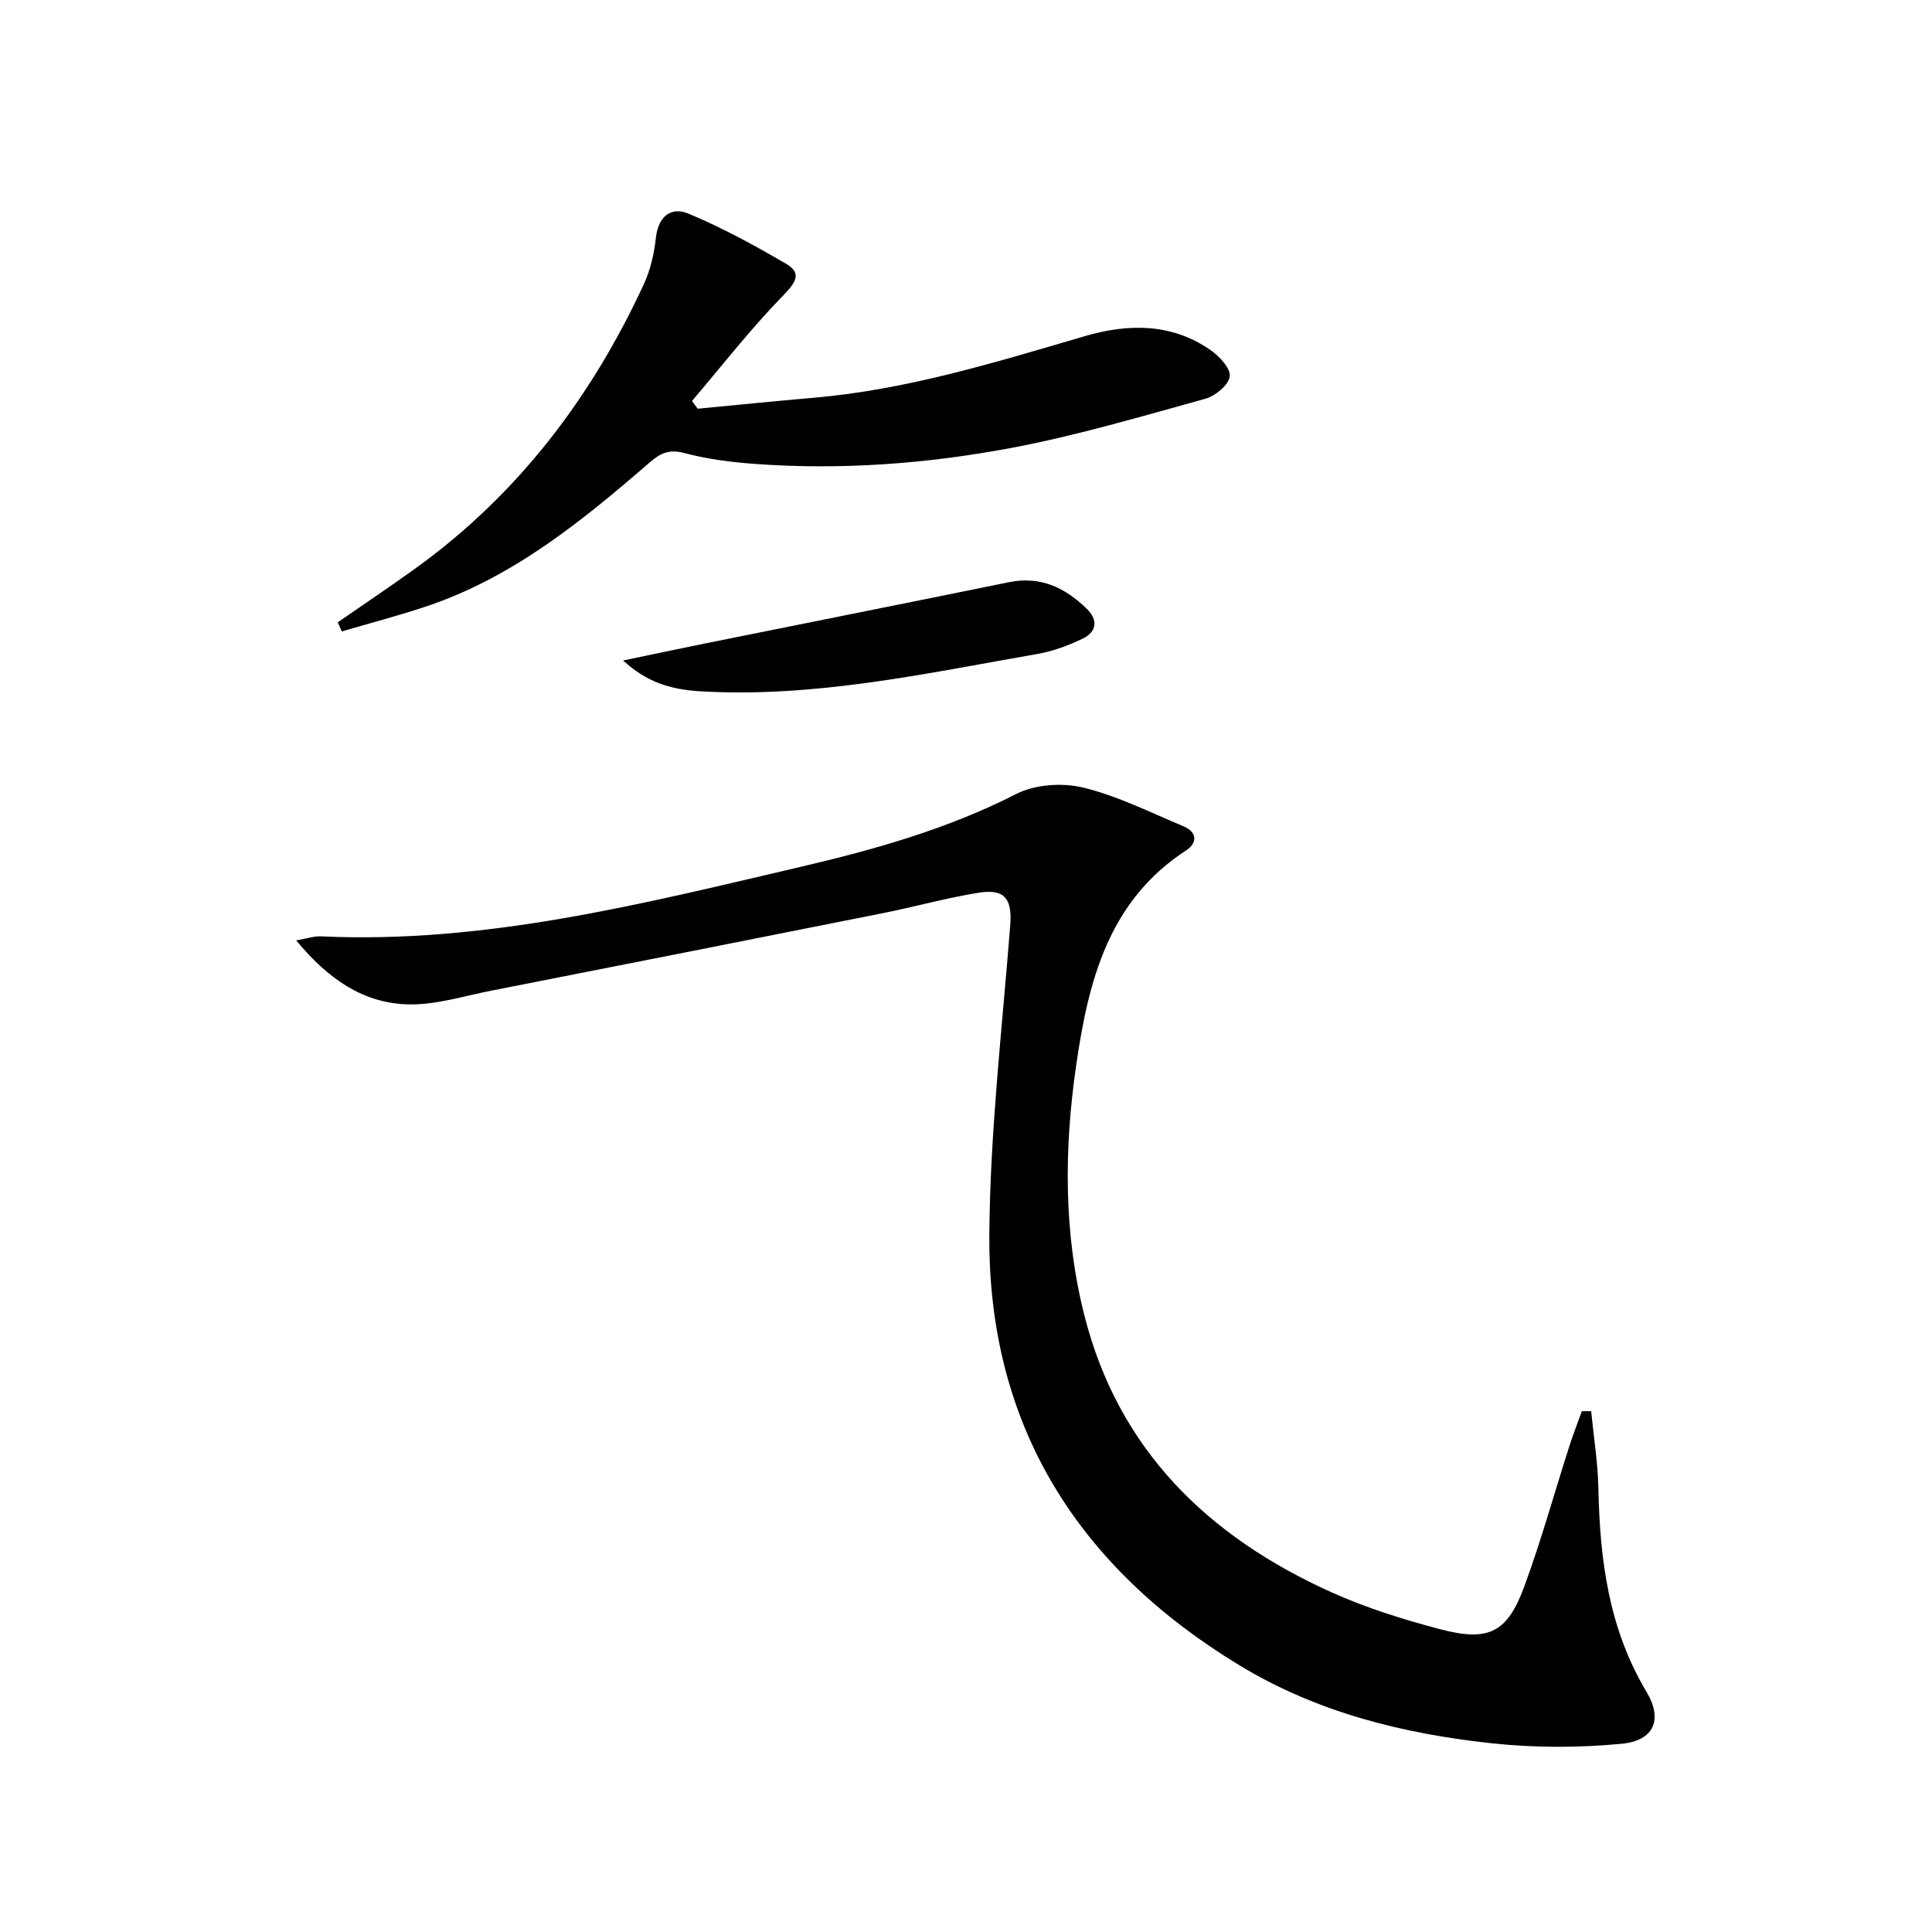 <svg enable-background="new 0 0 400 400" viewBox="0 0 400 400" xmlns="http://www.w3.org/2000/svg">
<path d="m329.43 292.17c.52 5.32 1.39 10.64 1.5 15.97.3 14.78 2.13 29.06 9.96 42.13 3.44 5.75 1.55 10.12-5.14 10.76-8.85.84-17.92.86-26.76-.09-18.44-1.97-36.3-6.39-52.4-16.17-33.42-20.3-52.04-49.62-51.76-89.11.15-21.39 2.67-42.77 4.33-64.14.41-5.33-1.07-7.56-6.48-6.7-6.7 1.07-13.27 2.92-19.94 4.25-27 5.39-54.02 10.73-81.04 16.04-5.67 1.11-11.4 2.95-17.07 2.84-9.43-.19-16.72-5.29-23.31-13.25 2.32-.4 3.71-.9 5.09-.84 34.03 1.59 66.65-6.75 99.32-14.38 15.32-3.58 30.47-7.85 44.68-15.1 3.91-1.99 9.57-2.37 13.9-1.31 7.15 1.74 13.89 5.16 20.75 8.02 2.85 1.19 2.84 3.46.54 4.96-16.19 10.51-20.29 27.23-22.8 44.58-2.49 17.22-2.61 34.52 1.66 51.52 7.02 27.97 25.62 45.97 51.13 57.48 7.22 3.26 14.9 5.66 22.58 7.68 10.07 2.65 13.9.71 17.43-8.88 3.49-9.49 6.19-19.27 9.28-28.9.79-2.48 1.74-4.91 2.62-7.36z" fill="currentColor"/>
<path d="m69.93 128.84c5.38-3.73 10.83-7.37 16.14-11.2 21.15-15.27 36.39-35.34 47.25-58.85 1.37-2.96 2.12-6.33 2.48-9.59.49-4.43 3.17-6.46 6.72-4.98 6.97 2.91 13.67 6.56 20.21 10.38 3.23 1.89 2.18 3.75-.47 6.46-6.75 6.91-12.72 14.59-18.99 21.96.39.53.79 1.07 1.18 1.6 8.01-.76 16.01-1.58 24.02-2.27 19.31-1.66 37.68-7.35 56.15-12.76 8.81-2.58 17.81-2.74 25.85 2.78 1.89 1.29 4.31 3.81 4.14 5.53-.18 1.76-3 4.1-5.09 4.67-13.4 3.7-26.78 7.67-40.42 10.22-17.34 3.24-34.97 4.55-52.65 3.27-4.95-.36-9.97-.98-14.74-2.26-3.08-.83-4.92-.02-7.07 1.83-13.99 12.12-28.3 23.82-46.21 29.86-5.82 1.96-11.78 3.51-17.67 5.24-.27-.62-.55-1.26-.83-1.89z" fill="currentColor"/>
<path d="m129 136.75c6.48-1.35 11.92-2.51 17.38-3.61 20.83-4.2 41.67-8.35 62.5-12.6 6.55-1.34 11.69 1.16 16.17 5.55 2.31 2.27 2.01 4.72-.83 6.1-2.95 1.43-6.15 2.62-9.37 3.19-23.05 4.03-46.01 9.1-69.66 7.76-6.82-.39-11.41-2.08-16.19-6.39z" fill="currentColor"/></svg>